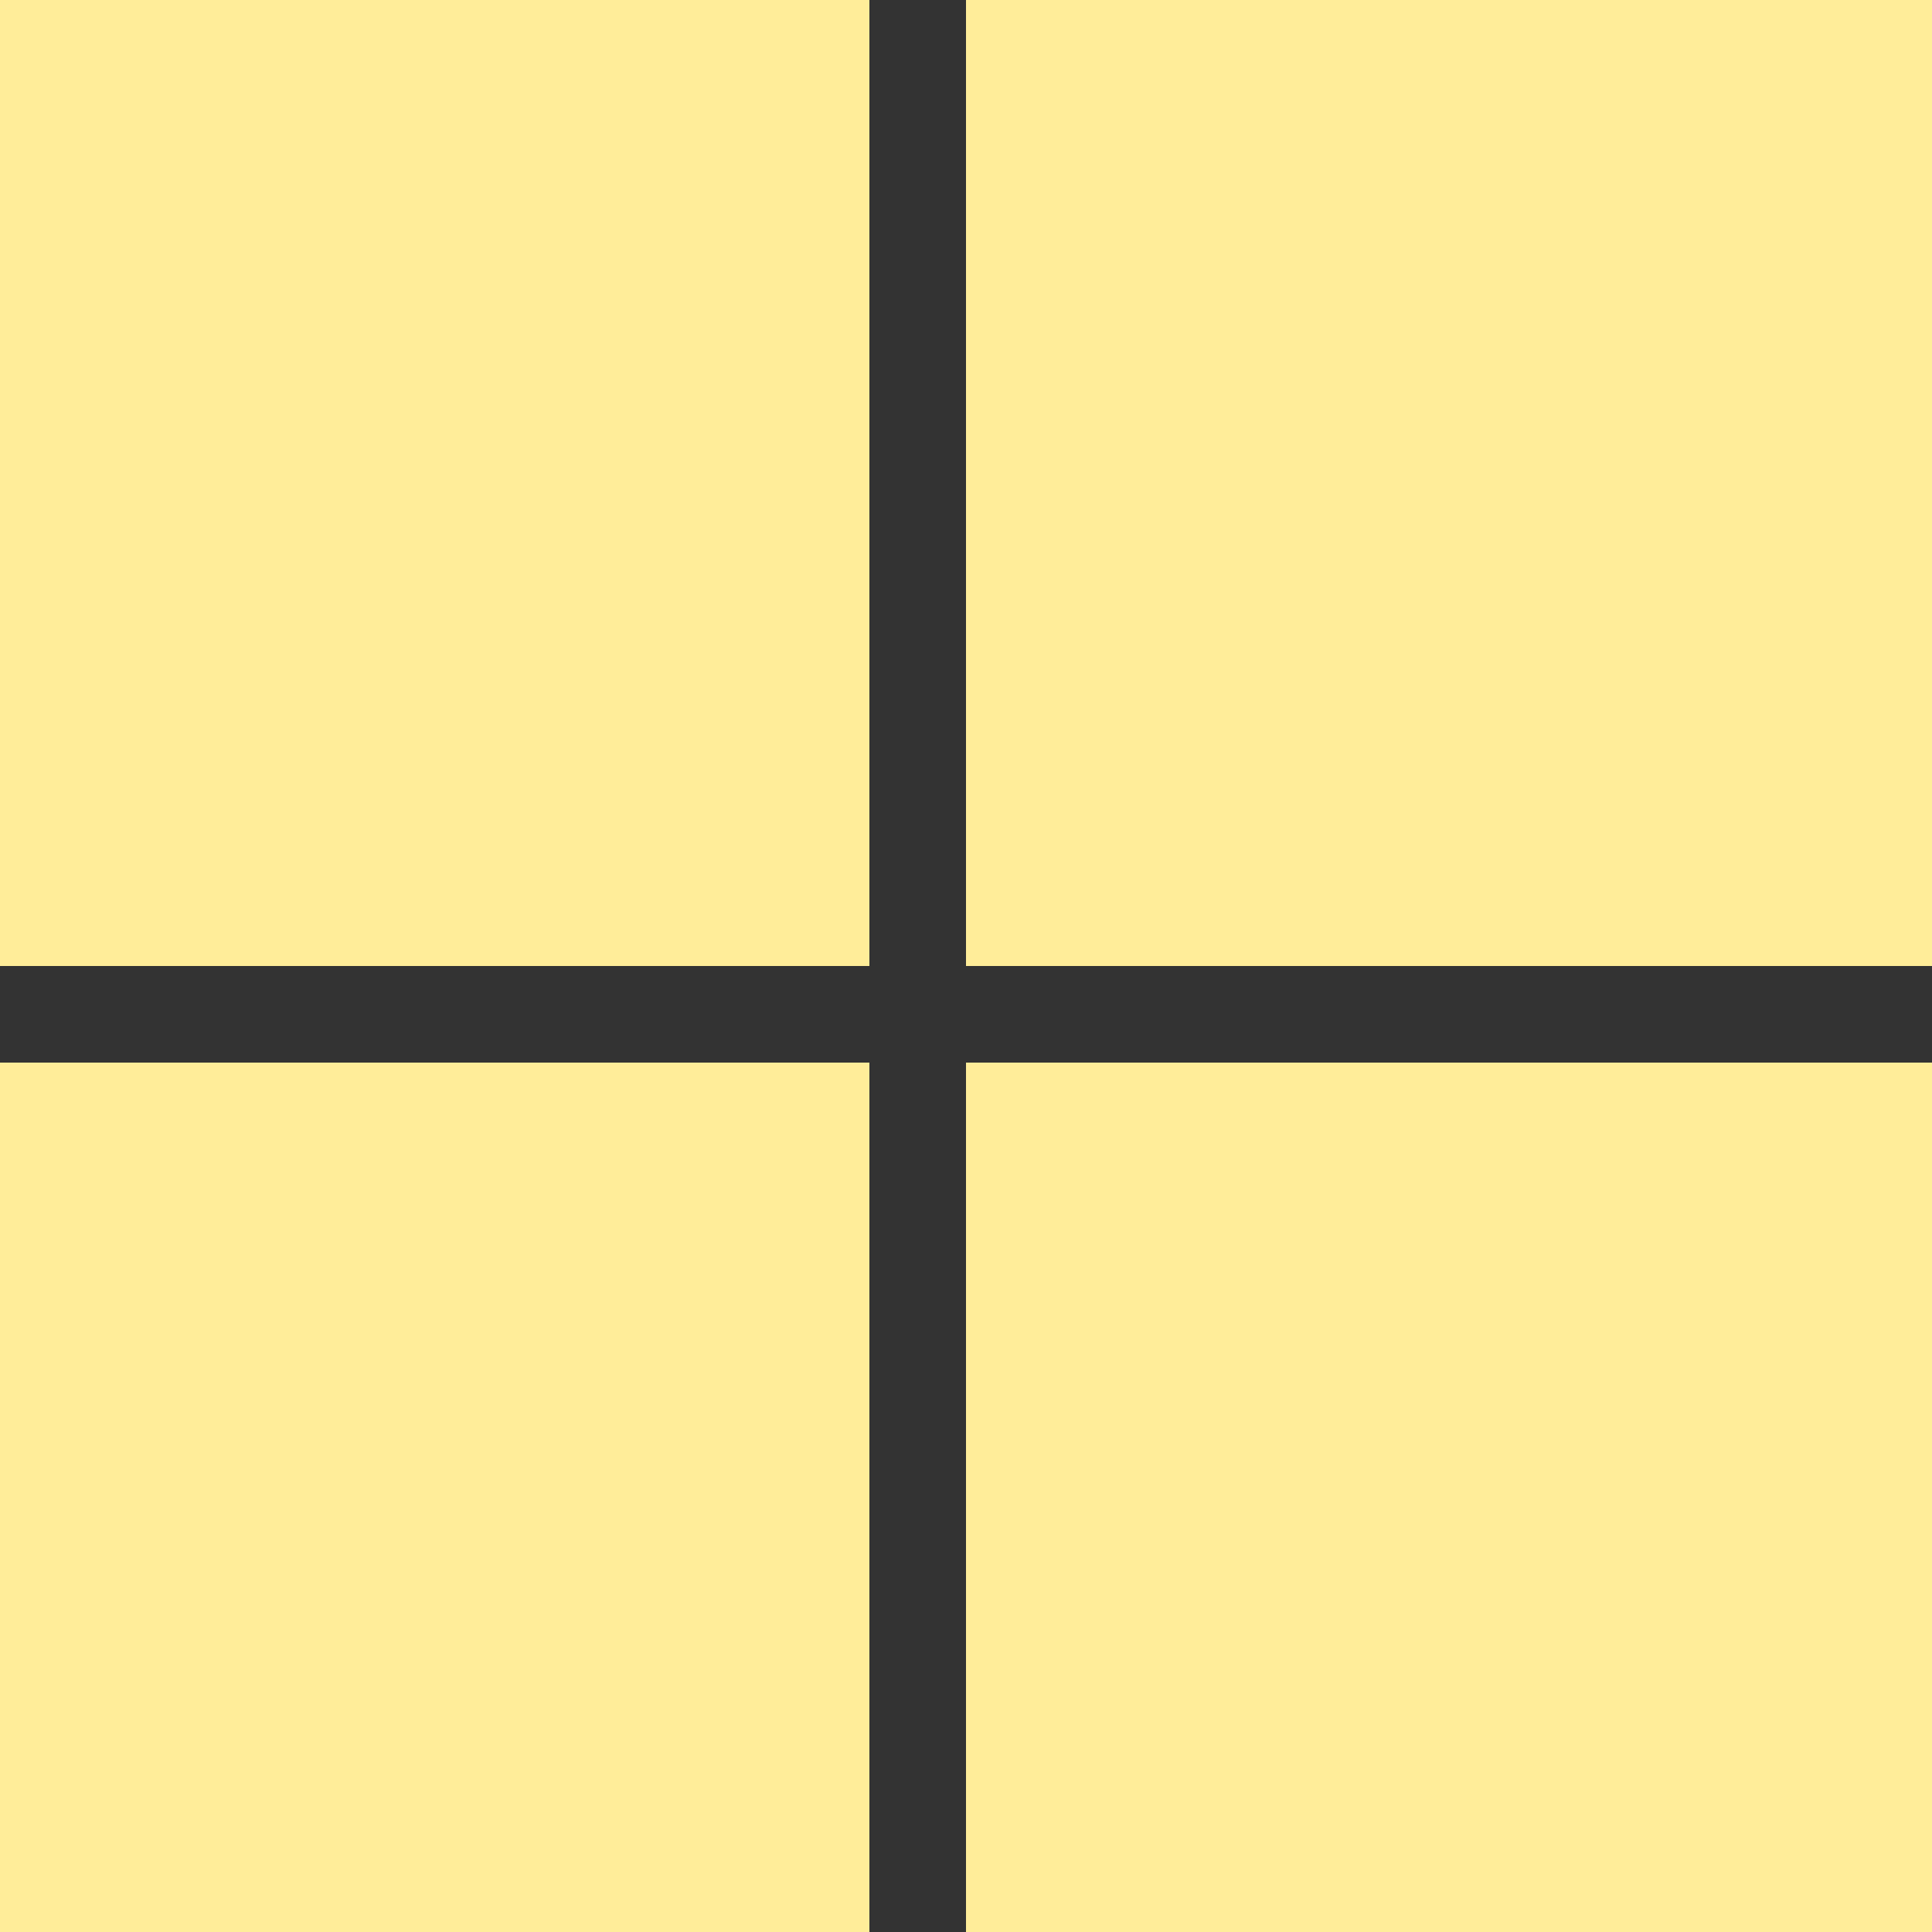<!DOCTYPE svg PUBLIC "-//W3C//DTD SVG 1.1//EN" "http://www.w3.org/Graphics/SVG/1.1/DTD/svg11.dtd">
<!-- Uploaded to: SVG Repo, www.svgrepo.com, Transformed by: SVG Repo Mixer Tools -->
<svg width="800px" height="800px" viewBox="0 0 20 20" version="1.1" xmlns="http://www.w3.org/2000/svg" xmlns:xlink="http://www.w3.org/1999/xlink" fill="#000000">
<rect x="0" y="0" width="20" height="20" fill="#333333" stroke="none"/>
<g id="SVGRepo_bgCarrier" stroke-width="0"/>
<g id="SVGRepo_tracerCarrier" stroke-linecap="round" stroke-linejoin="round"/>
<g id="SVGRepo_iconCarrier"> <title>microsoft [#150]</title> <desc>Created with Sketch.</desc> <defs> </defs> <g id="Page-1" stroke="none" stroke-width="1" fill="none" fill-rule="evenodd"> <g id="Dribbble-Light-Preview" transform="translate(-220, -7519)" fill="#FFED99"> <g id="icons" transform="translate(56, 160)"> <path d="M174,7379 L184,7379 L184,7370 L174,7370 L174,7379 Z M164,7379 L173,7379 L173,7370 L164,7370 L164,7379 Z M174,7369 L184,7369 L184,7359 L174,7359 L174,7369 Z M164,7369 L173,7369 L173,7359 L164,7359 L164,7369 Z" id="microsoft-[#150]"> </path> </g> </g> </g> </g>
</svg>